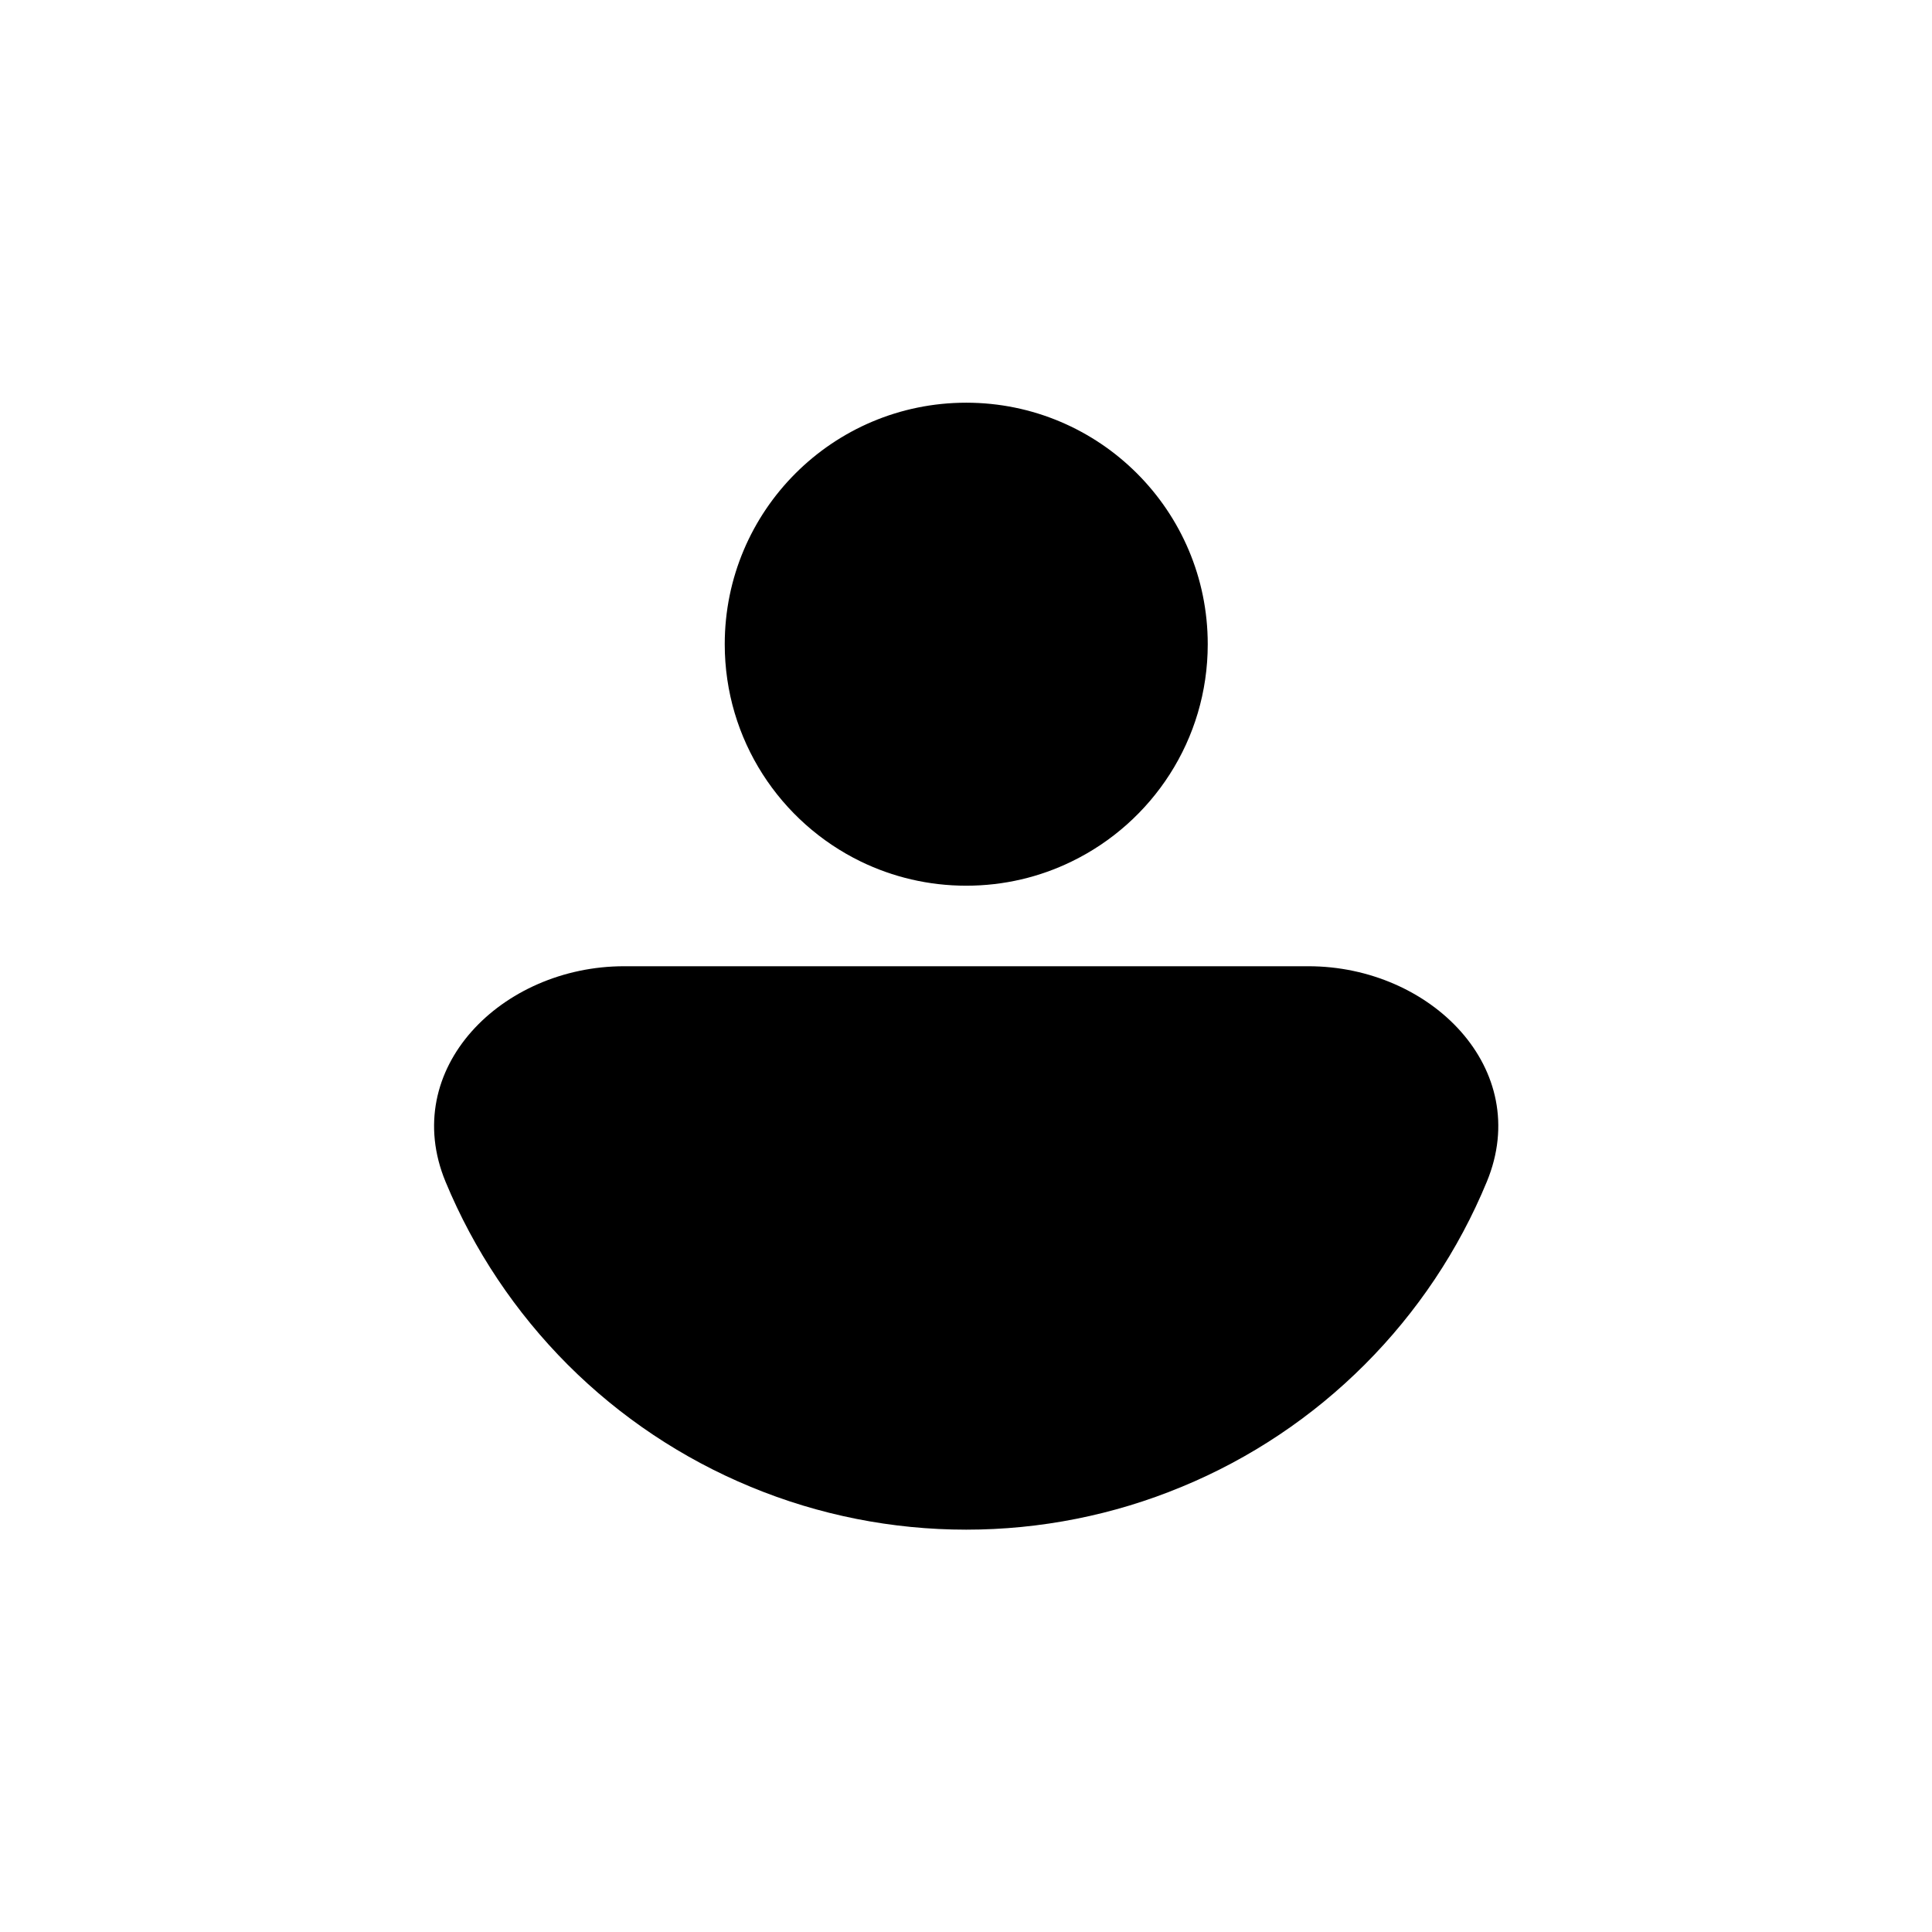 <svg width="16" height="16" viewBox="0 0 16 16" fill="none" xmlns="http://www.w3.org/2000/svg">
<path fill-rule="evenodd" clip-rule="evenodd" d="M7.129 7.135C6.462 6.811 6.002 6.127 6.002 5.335C6.002 4.23 6.897 3.335 8.002 3.335C9.106 3.335 10.002 4.23 10.002 5.335C10.002 6.127 9.542 6.811 8.874 7.135C8.611 7.263 8.315 7.335 8.002 7.335C7.689 7.335 7.393 7.263 7.129 7.135Z" fill="black"/>
<path d="M10.836 8.002C11.848 8.002 12.7 8.852 12.313 9.787C12.079 10.354 11.735 10.868 11.301 11.302C10.868 11.735 10.354 12.079 9.787 12.313C9.221 12.548 8.614 12.668 8.002 12.668C7.389 12.668 6.782 12.548 6.216 12.313C5.65 12.079 5.135 11.735 4.702 11.302C4.269 10.868 3.925 10.354 3.69 9.787C3.303 8.852 4.156 8.002 5.168 8.002H10.836Z" fill="black"/>
</svg>
